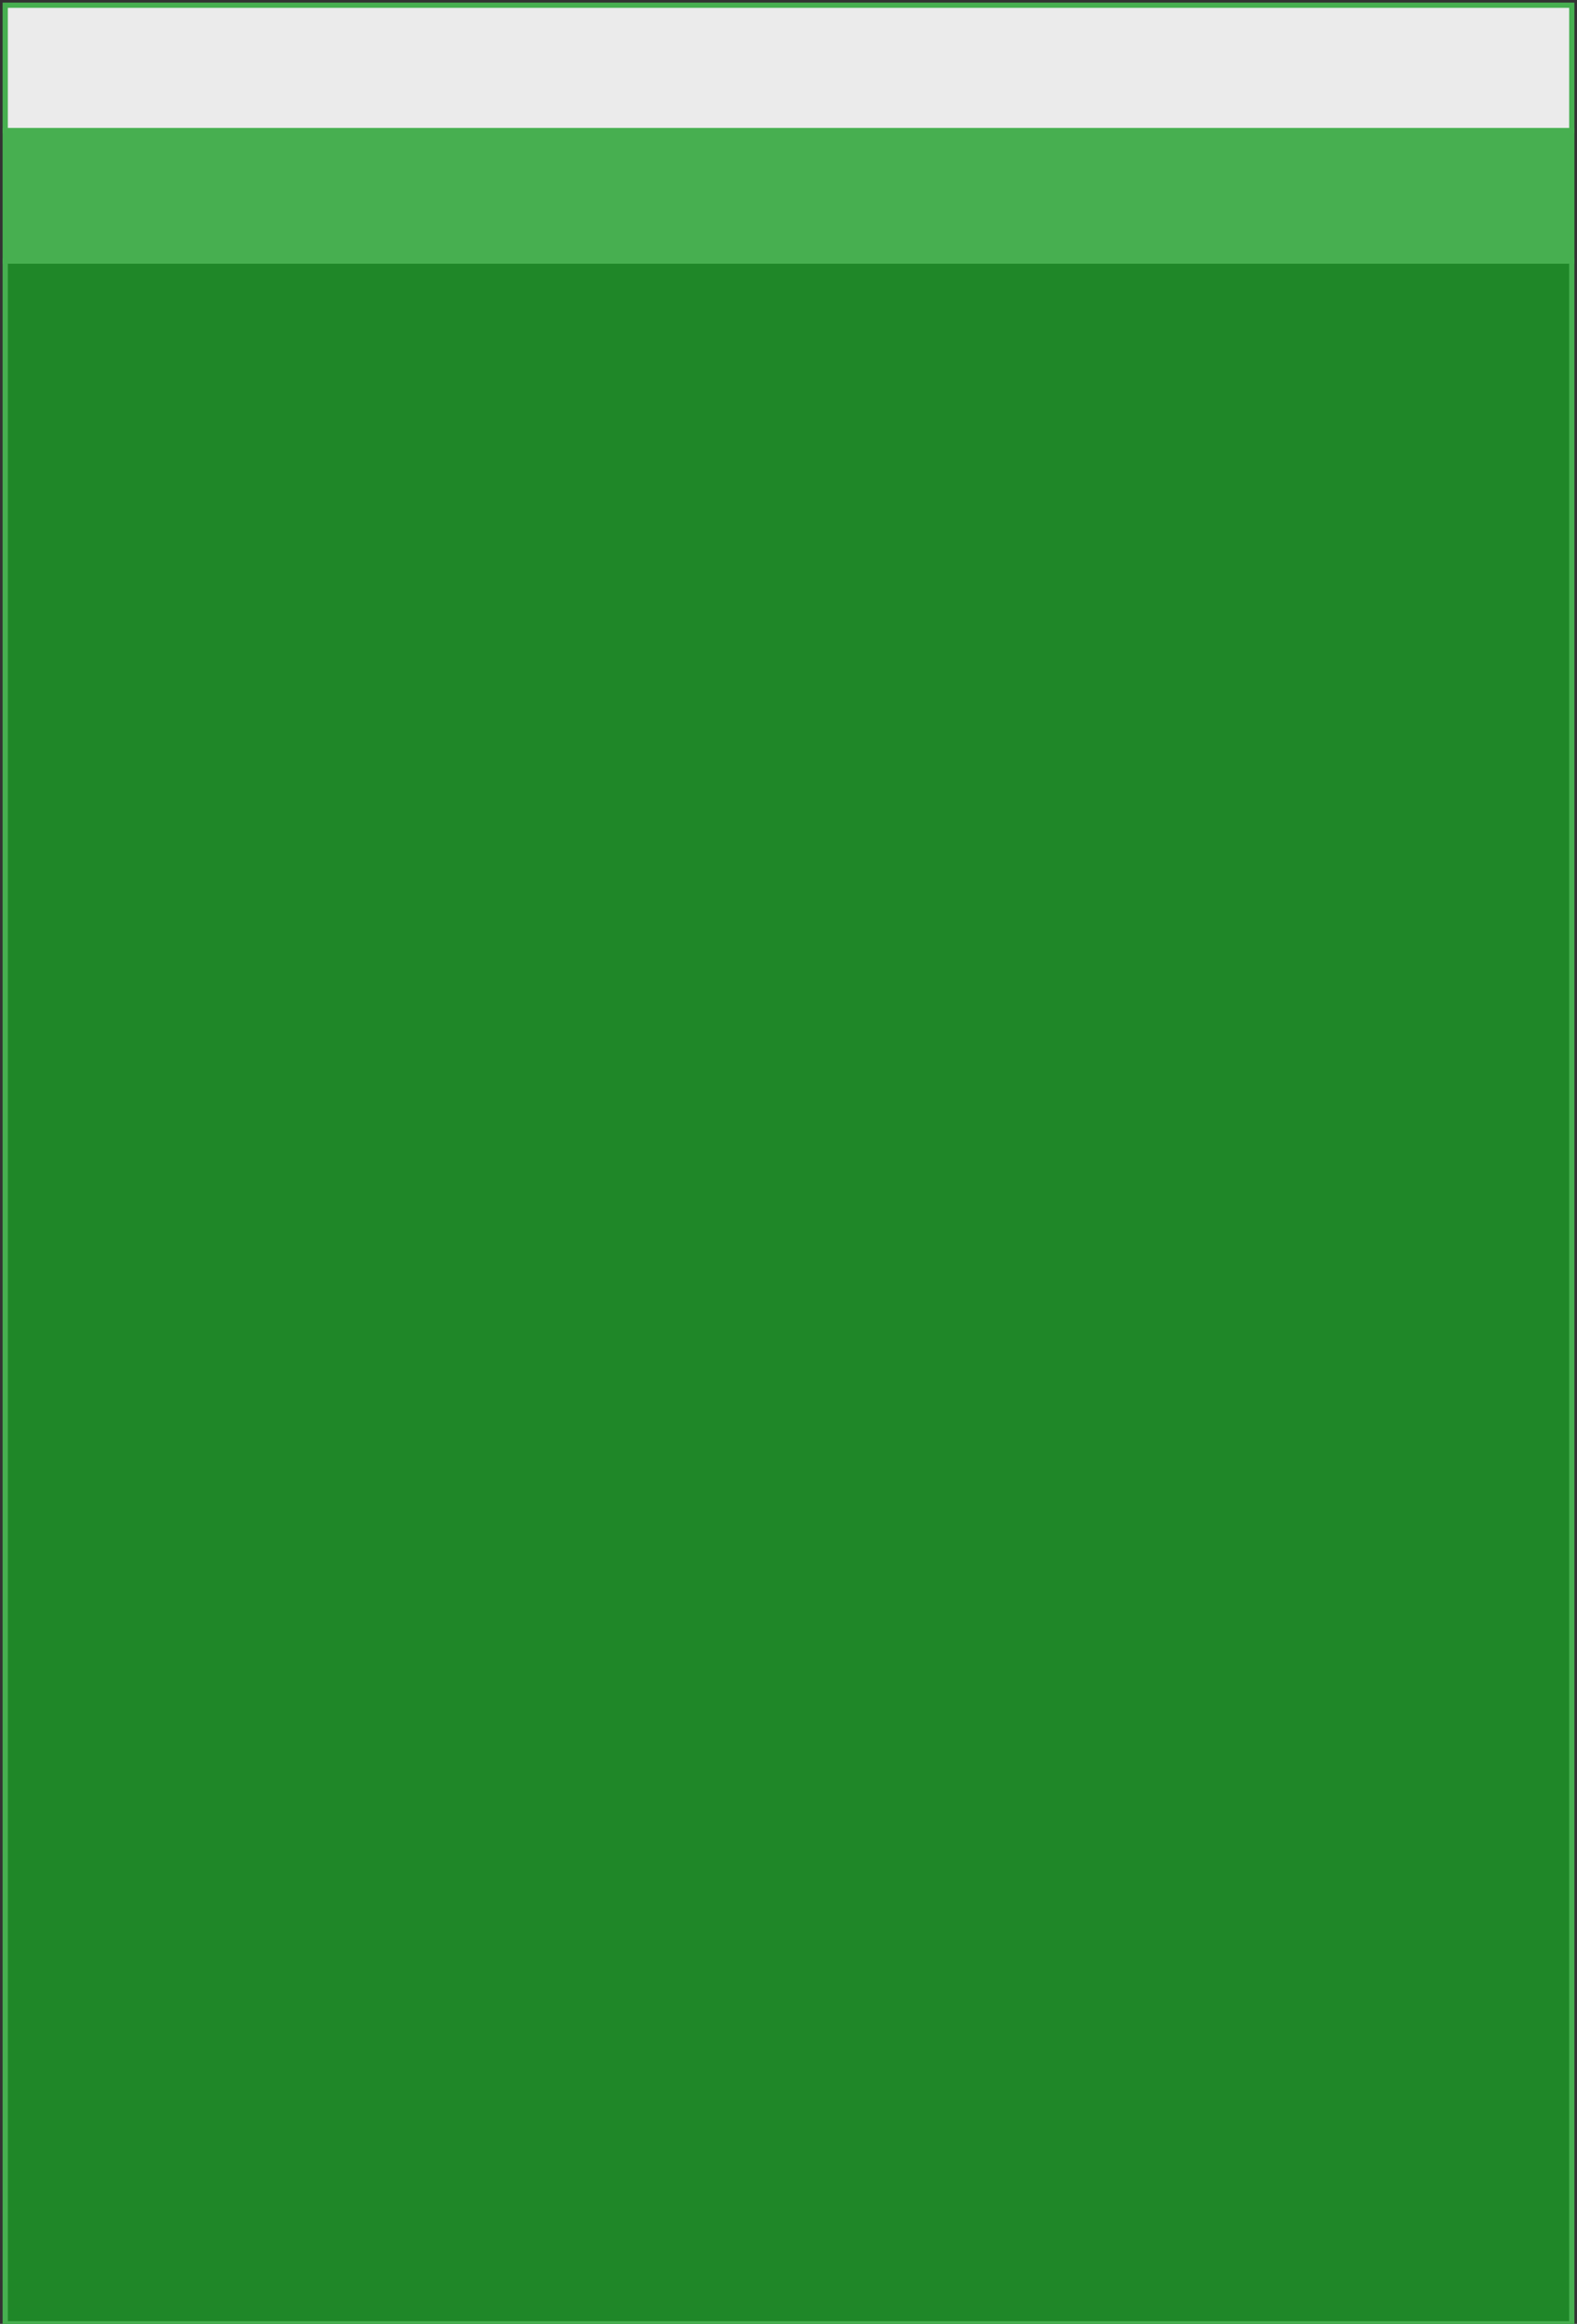 <svg xmlns="http://www.w3.org/2000/svg" width="302" height="445" version="1.1">
    <rect width="100%" height="100%" fill="#333333" stroke="none"/>
    <polygon points="1,50 1,25 301,25 301,50"
        style="fill:rgb(71,175,80);stroke:rgb(71,175,80);stroke-width:1" />
    <polygon points="1,25 1,1 301,1 301,25"
        style="fill:rgb(235,235,235);stroke:rgb(71,175,80);stroke-width:1" />
    <rect width="300" height="395" x="1" y="50"
        style="fill:rgb(31,135,40);stroke-width:1;stroke:rgb(71,175,80)" />
</svg>
